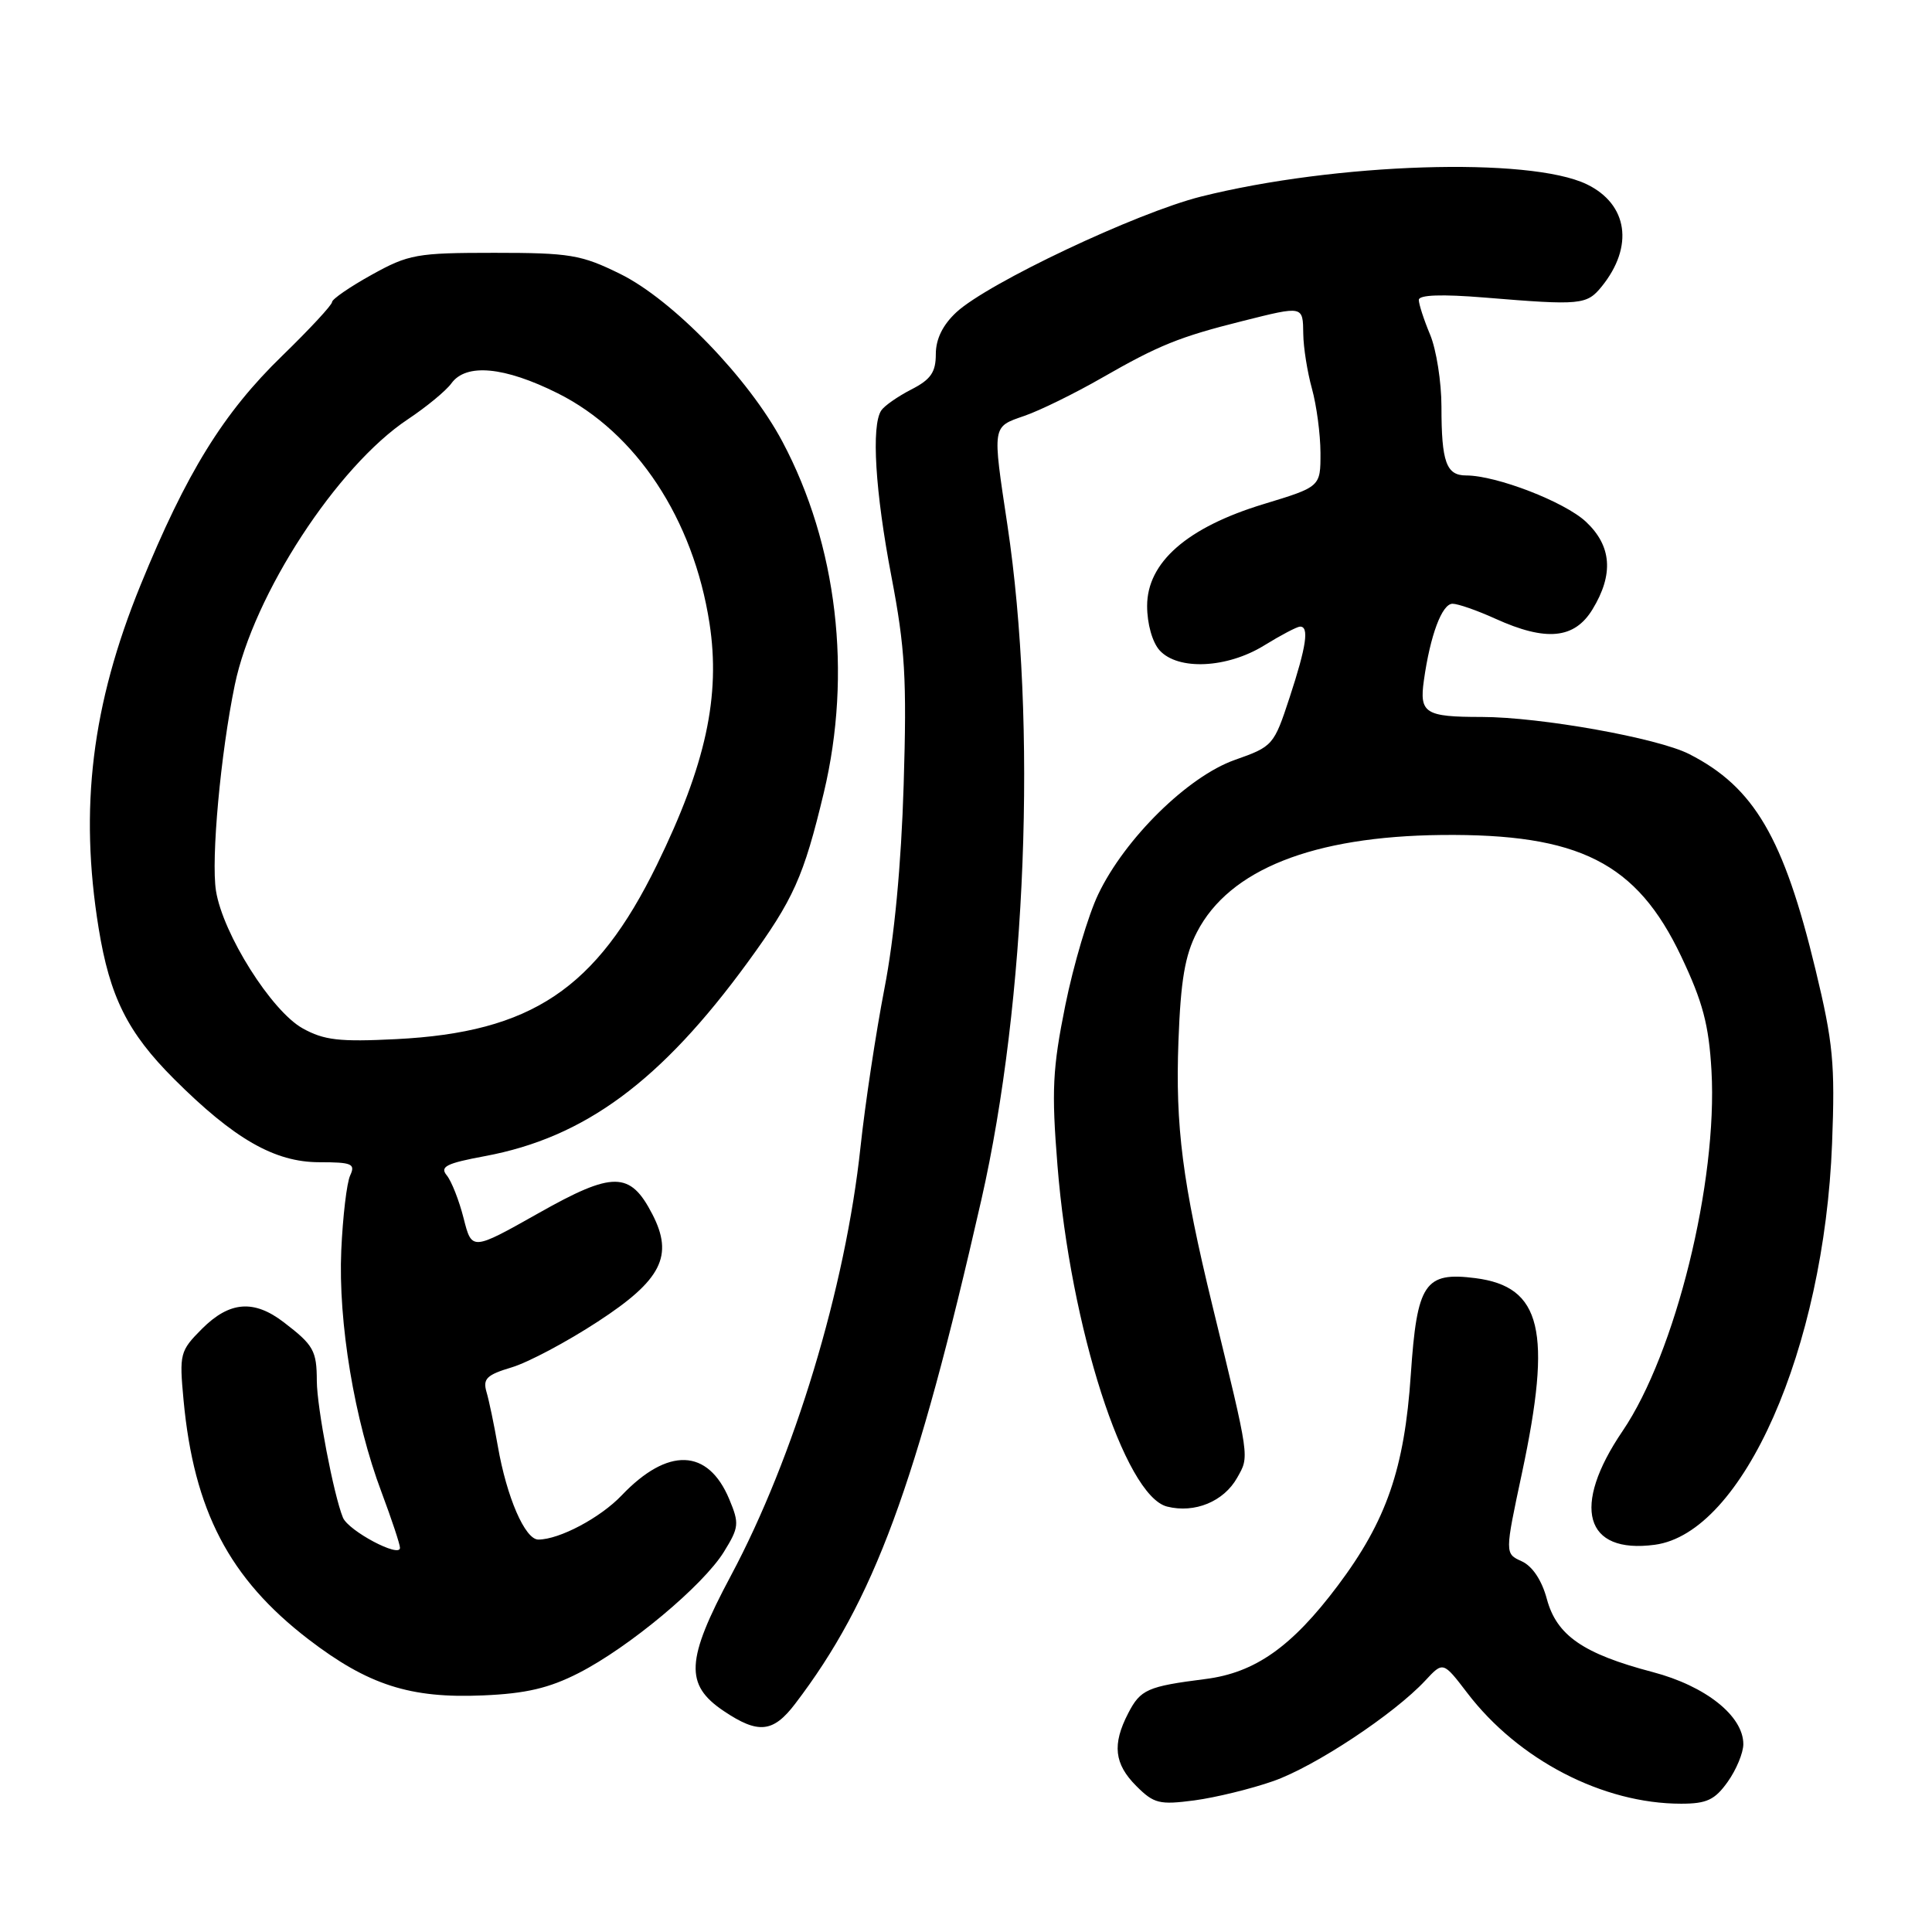 <?xml version="1.0" encoding="UTF-8" standalone="no"?>
<!DOCTYPE svg PUBLIC "-//W3C//DTD SVG 1.1//EN" "http://www.w3.org/Graphics/SVG/1.1/DTD/svg11.dtd" >
<svg xmlns="http://www.w3.org/2000/svg" xmlns:xlink="http://www.w3.org/1999/xlink" version="1.1" viewBox="0 0 256 256">
 <g >
 <path fill="currentColor"
d=" M 168.73 236.00 C 174.25 234.06 184.72 227.13 188.86 222.68 C 191.22 220.14 191.22 220.14 194.41 224.31 C 201.18 233.19 212.39 239.00 222.75 239.00 C 226.15 239.00 227.22 238.50 228.93 236.10 C 230.07 234.50 231.00 232.26 231.00 231.11 C 231.00 227.38 226.02 223.41 219.00 221.56 C 209.79 219.14 206.27 216.71 204.97 211.89 C 204.30 209.39 203.06 207.53 201.64 206.88 C 199.39 205.86 199.39 205.86 201.67 195.18 C 205.68 176.34 204.28 170.49 195.50 169.36 C 188.78 168.50 187.76 170.03 186.94 182.12 C 186.10 194.63 183.71 201.52 177.26 210.11 C 171.17 218.22 166.30 221.65 159.72 222.48 C 152.03 223.46 151.12 223.86 149.49 227.02 C 147.35 231.15 147.64 233.73 150.57 236.66 C 152.90 238.99 153.63 239.17 158.27 238.56 C 161.09 238.18 165.80 237.03 168.73 236.00 Z  M 105.37 225.75 C 115.80 212.07 121.40 196.90 130.03 159.00 C 136.01 132.71 137.44 95.89 133.49 69.59 C 131.48 56.24 131.43 56.60 135.75 55.10 C 137.81 54.39 142.43 52.12 146.00 50.07 C 153.55 45.74 156.26 44.64 164.64 42.54 C 172.73 40.51 172.64 40.49 172.69 44.25 C 172.71 46.04 173.23 49.30 173.84 51.50 C 174.45 53.70 174.96 57.52 174.97 60.00 C 174.98 64.50 174.98 64.50 167.45 66.79 C 157.31 69.87 152.00 74.51 152.00 80.29 C 152.00 82.66 152.69 85.10 153.65 86.17 C 156.09 88.86 162.58 88.56 167.50 85.53 C 169.70 84.17 171.84 83.05 172.25 83.03 C 173.50 82.98 173.11 85.63 170.88 92.42 C 168.80 98.76 168.66 98.92 163.63 100.69 C 157.41 102.88 149.05 111.10 145.52 118.50 C 144.20 121.25 142.24 127.87 141.16 133.20 C 139.47 141.58 139.32 144.49 140.12 154.42 C 141.83 175.87 149.01 198.21 154.65 199.63 C 158.31 200.55 162.16 198.96 163.93 195.81 C 165.56 192.91 165.65 193.53 160.65 173.00 C 156.68 156.68 155.73 149.26 156.15 137.96 C 156.45 129.88 157.01 126.59 158.61 123.50 C 162.89 115.22 173.98 110.82 191.00 110.64 C 209.25 110.45 216.86 114.30 222.75 126.69 C 225.63 132.76 226.43 135.77 226.78 141.88 C 227.61 156.59 222.01 179.30 215.00 189.62 C 208.18 199.66 209.96 205.94 219.27 204.69 C 230.94 203.13 241.71 178.74 242.76 151.50 C 243.17 140.96 242.90 138.16 240.57 128.50 C 236.35 110.99 232.43 104.30 223.83 99.92 C 219.66 97.79 204.12 95.01 196.33 95.00 C 188.83 95.00 188.06 94.51 188.67 90.17 C 189.51 84.17 191.07 80.00 192.47 80.00 C 193.19 80.00 195.74 80.89 198.14 81.98 C 204.86 85.03 208.62 84.67 211.01 80.75 C 213.85 76.10 213.56 72.33 210.14 69.13 C 207.31 66.49 198.28 63.00 194.27 63.00 C 191.64 63.00 191.00 61.23 191.00 53.89 C 191.00 50.61 190.32 46.32 189.50 44.35 C 188.67 42.37 188.00 40.30 188.00 39.74 C 188.00 39.07 191.01 38.96 196.75 39.43 C 209.48 40.48 210.25 40.40 212.23 37.97 C 216.53 32.66 215.71 27.06 210.26 24.42 C 202.68 20.76 176.98 21.58 159.13 26.05 C 150.58 28.20 130.92 37.50 126.73 41.37 C 124.92 43.05 124.00 44.92 124.00 46.93 C 124.00 49.33 123.33 50.29 120.75 51.61 C 118.96 52.53 117.17 53.78 116.77 54.39 C 115.43 56.41 115.97 65.16 118.12 76.40 C 119.93 85.87 120.17 89.91 119.74 104.00 C 119.42 114.56 118.50 124.28 117.19 131.00 C 116.07 136.78 114.64 146.22 114.02 152.00 C 112.03 170.64 105.25 193.06 96.84 208.80 C 90.88 219.97 90.70 223.23 95.90 226.72 C 100.48 229.80 102.45 229.59 105.37 225.75 Z  M 76.67 221.69 C 83.35 218.28 93.16 210.09 95.92 205.63 C 97.92 202.39 97.98 201.88 96.63 198.65 C 93.81 191.91 88.49 191.73 82.37 198.15 C 79.54 201.12 74.11 204.00 71.33 204.00 C 69.57 204.00 67.14 198.40 65.96 191.60 C 65.47 188.79 64.80 185.57 64.46 184.43 C 63.96 182.69 64.50 182.17 67.81 181.18 C 69.98 180.53 75.12 177.80 79.23 175.11 C 87.67 169.61 89.29 166.40 86.44 160.89 C 83.50 155.19 81.24 155.17 71.36 160.75 C 62.52 165.73 62.52 165.73 61.43 161.42 C 60.83 159.05 59.82 156.49 59.19 155.73 C 58.25 154.59 59.15 154.14 64.27 153.19 C 77.47 150.73 87.57 143.28 99.08 127.50 C 105.16 119.16 106.49 116.18 109.16 105.03 C 112.94 89.19 110.94 72.20 103.68 58.53 C 99.24 50.16 89.12 39.70 82.15 36.28 C 77.01 33.75 75.50 33.50 65.50 33.50 C 55.22 33.50 54.15 33.69 49.25 36.41 C 46.36 38.01 44.00 39.64 44.00 40.02 C 44.00 40.41 41.04 43.60 37.42 47.12 C 29.58 54.72 24.70 62.63 18.61 77.56 C 12.16 93.40 10.49 107.09 13.07 122.99 C 14.55 132.09 16.90 136.81 23.05 142.96 C 31.01 150.91 36.39 154.00 42.30 154.00 C 46.63 154.00 47.12 154.21 46.40 155.75 C 45.95 156.71 45.42 161.19 45.22 165.69 C 44.80 175.20 46.96 188.20 50.56 197.74 C 51.90 201.32 53.00 204.63 53.00 205.10 C 53.00 206.48 46.16 202.84 45.44 201.09 C 44.21 198.09 42.00 186.50 41.98 183.00 C 41.97 178.97 41.56 178.24 37.62 175.22 C 33.65 172.17 30.43 172.42 26.78 176.06 C 23.84 179.01 23.75 179.37 24.32 185.51 C 25.69 200.17 30.38 209.15 40.85 217.20 C 48.78 223.28 54.34 225.07 64.00 224.65 C 69.68 224.41 72.75 223.69 76.67 221.69 Z  M 40.10 136.26 C 35.97 133.96 29.54 123.76 28.62 118.05 C 27.95 113.85 29.23 99.84 31.11 90.76 C 33.58 78.80 44.66 61.79 54.04 55.56 C 56.49 53.93 59.09 51.79 59.81 50.80 C 61.76 48.10 66.83 48.58 73.90 52.11 C 84.31 57.31 91.87 68.76 94.01 82.57 C 95.50 92.23 93.52 101.34 87.05 114.58 C 79.01 131.04 70.42 136.79 52.50 137.69 C 44.98 138.07 42.94 137.84 40.10 136.26 Z "/>
</g>
</svg>
